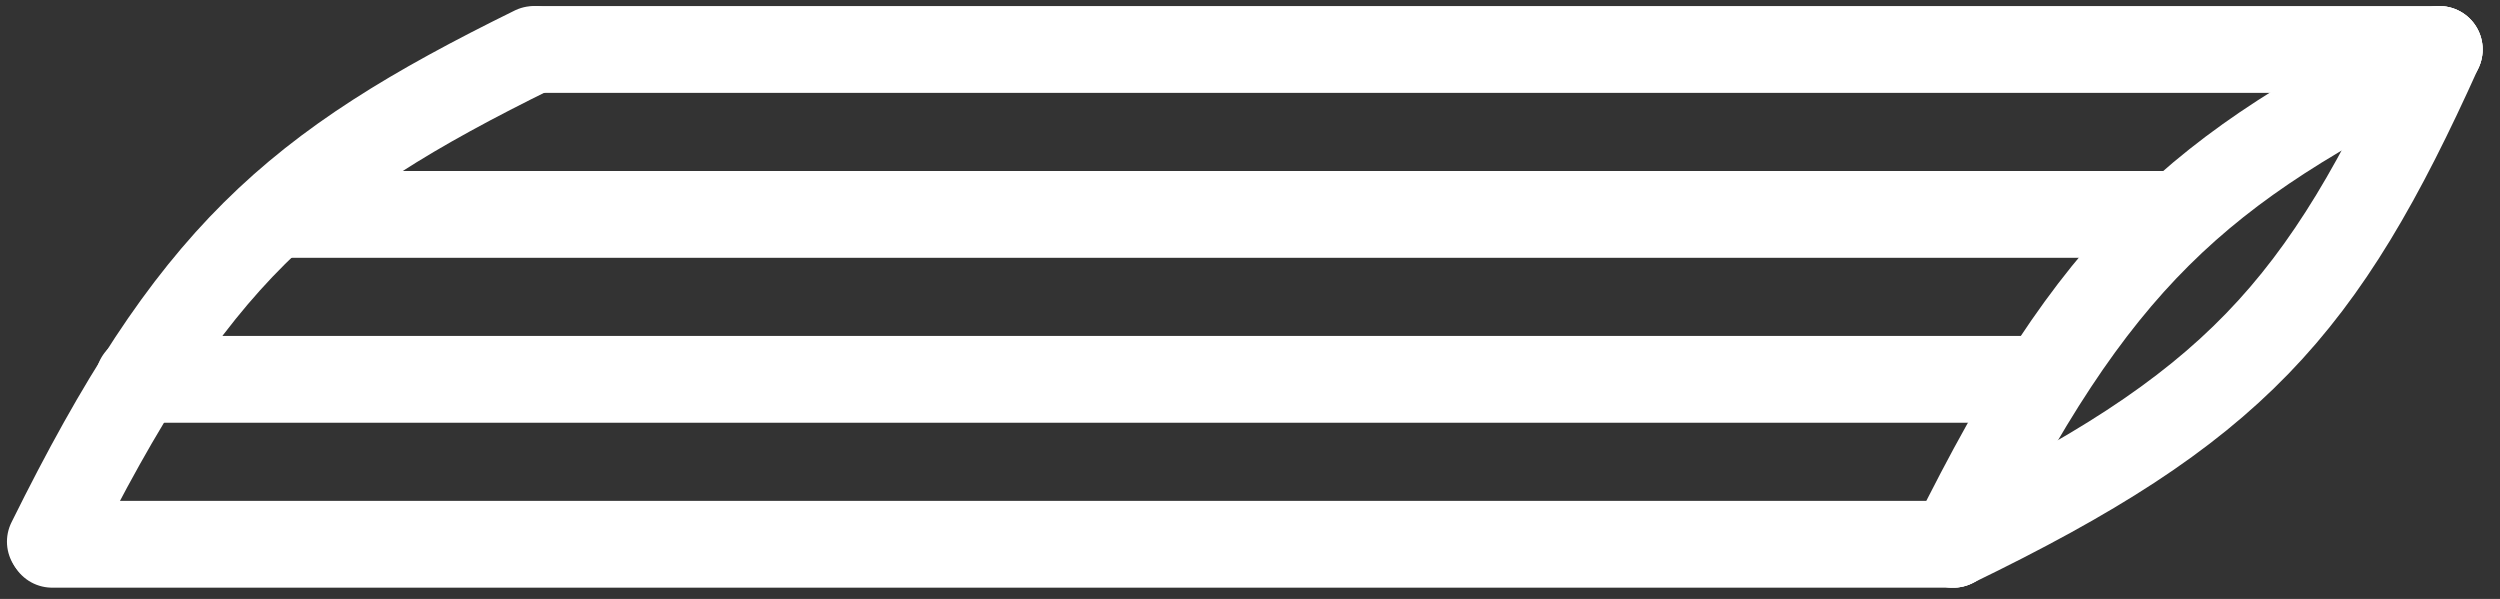 <svg width="288" height="69" viewBox="0 0 288 69" fill="none" xmlns="http://www.w3.org/2000/svg">
<rect x="0" y="0" width="288" height="69" fill="#333333" stroke="none"/>
<path d="M62.001 5.698H281.001" stroke="white" stroke-width="10" stroke-linecap="round"/>
<path d="M16.001 43.698H234.501" stroke="white" stroke-width="10" stroke-linecap="round"/>
<path d="M33.501 24.698L249.501 24.698" stroke="white" stroke-width="10" stroke-linecap="round"/>
<path d="M6.001 62.698H225.001" stroke="white" stroke-width="10" stroke-linecap="round"/>
<path d="M281.001 5.698C253.188 19.379 241.256 29.866 225.001 62.698" stroke="white" stroke-width="10" stroke-linecap="round"/>
<path d="M61.501 5.698C33.688 19.379 22.056 29.564 5.801 62.397" stroke="white" stroke-width="10" stroke-linecap="round"/>
<path d="M281.001 5.698C267.501 35.698 257.24 47.086 225.001 62.698" stroke="white" stroke-width="10" stroke-linecap="round"/>
</svg>
